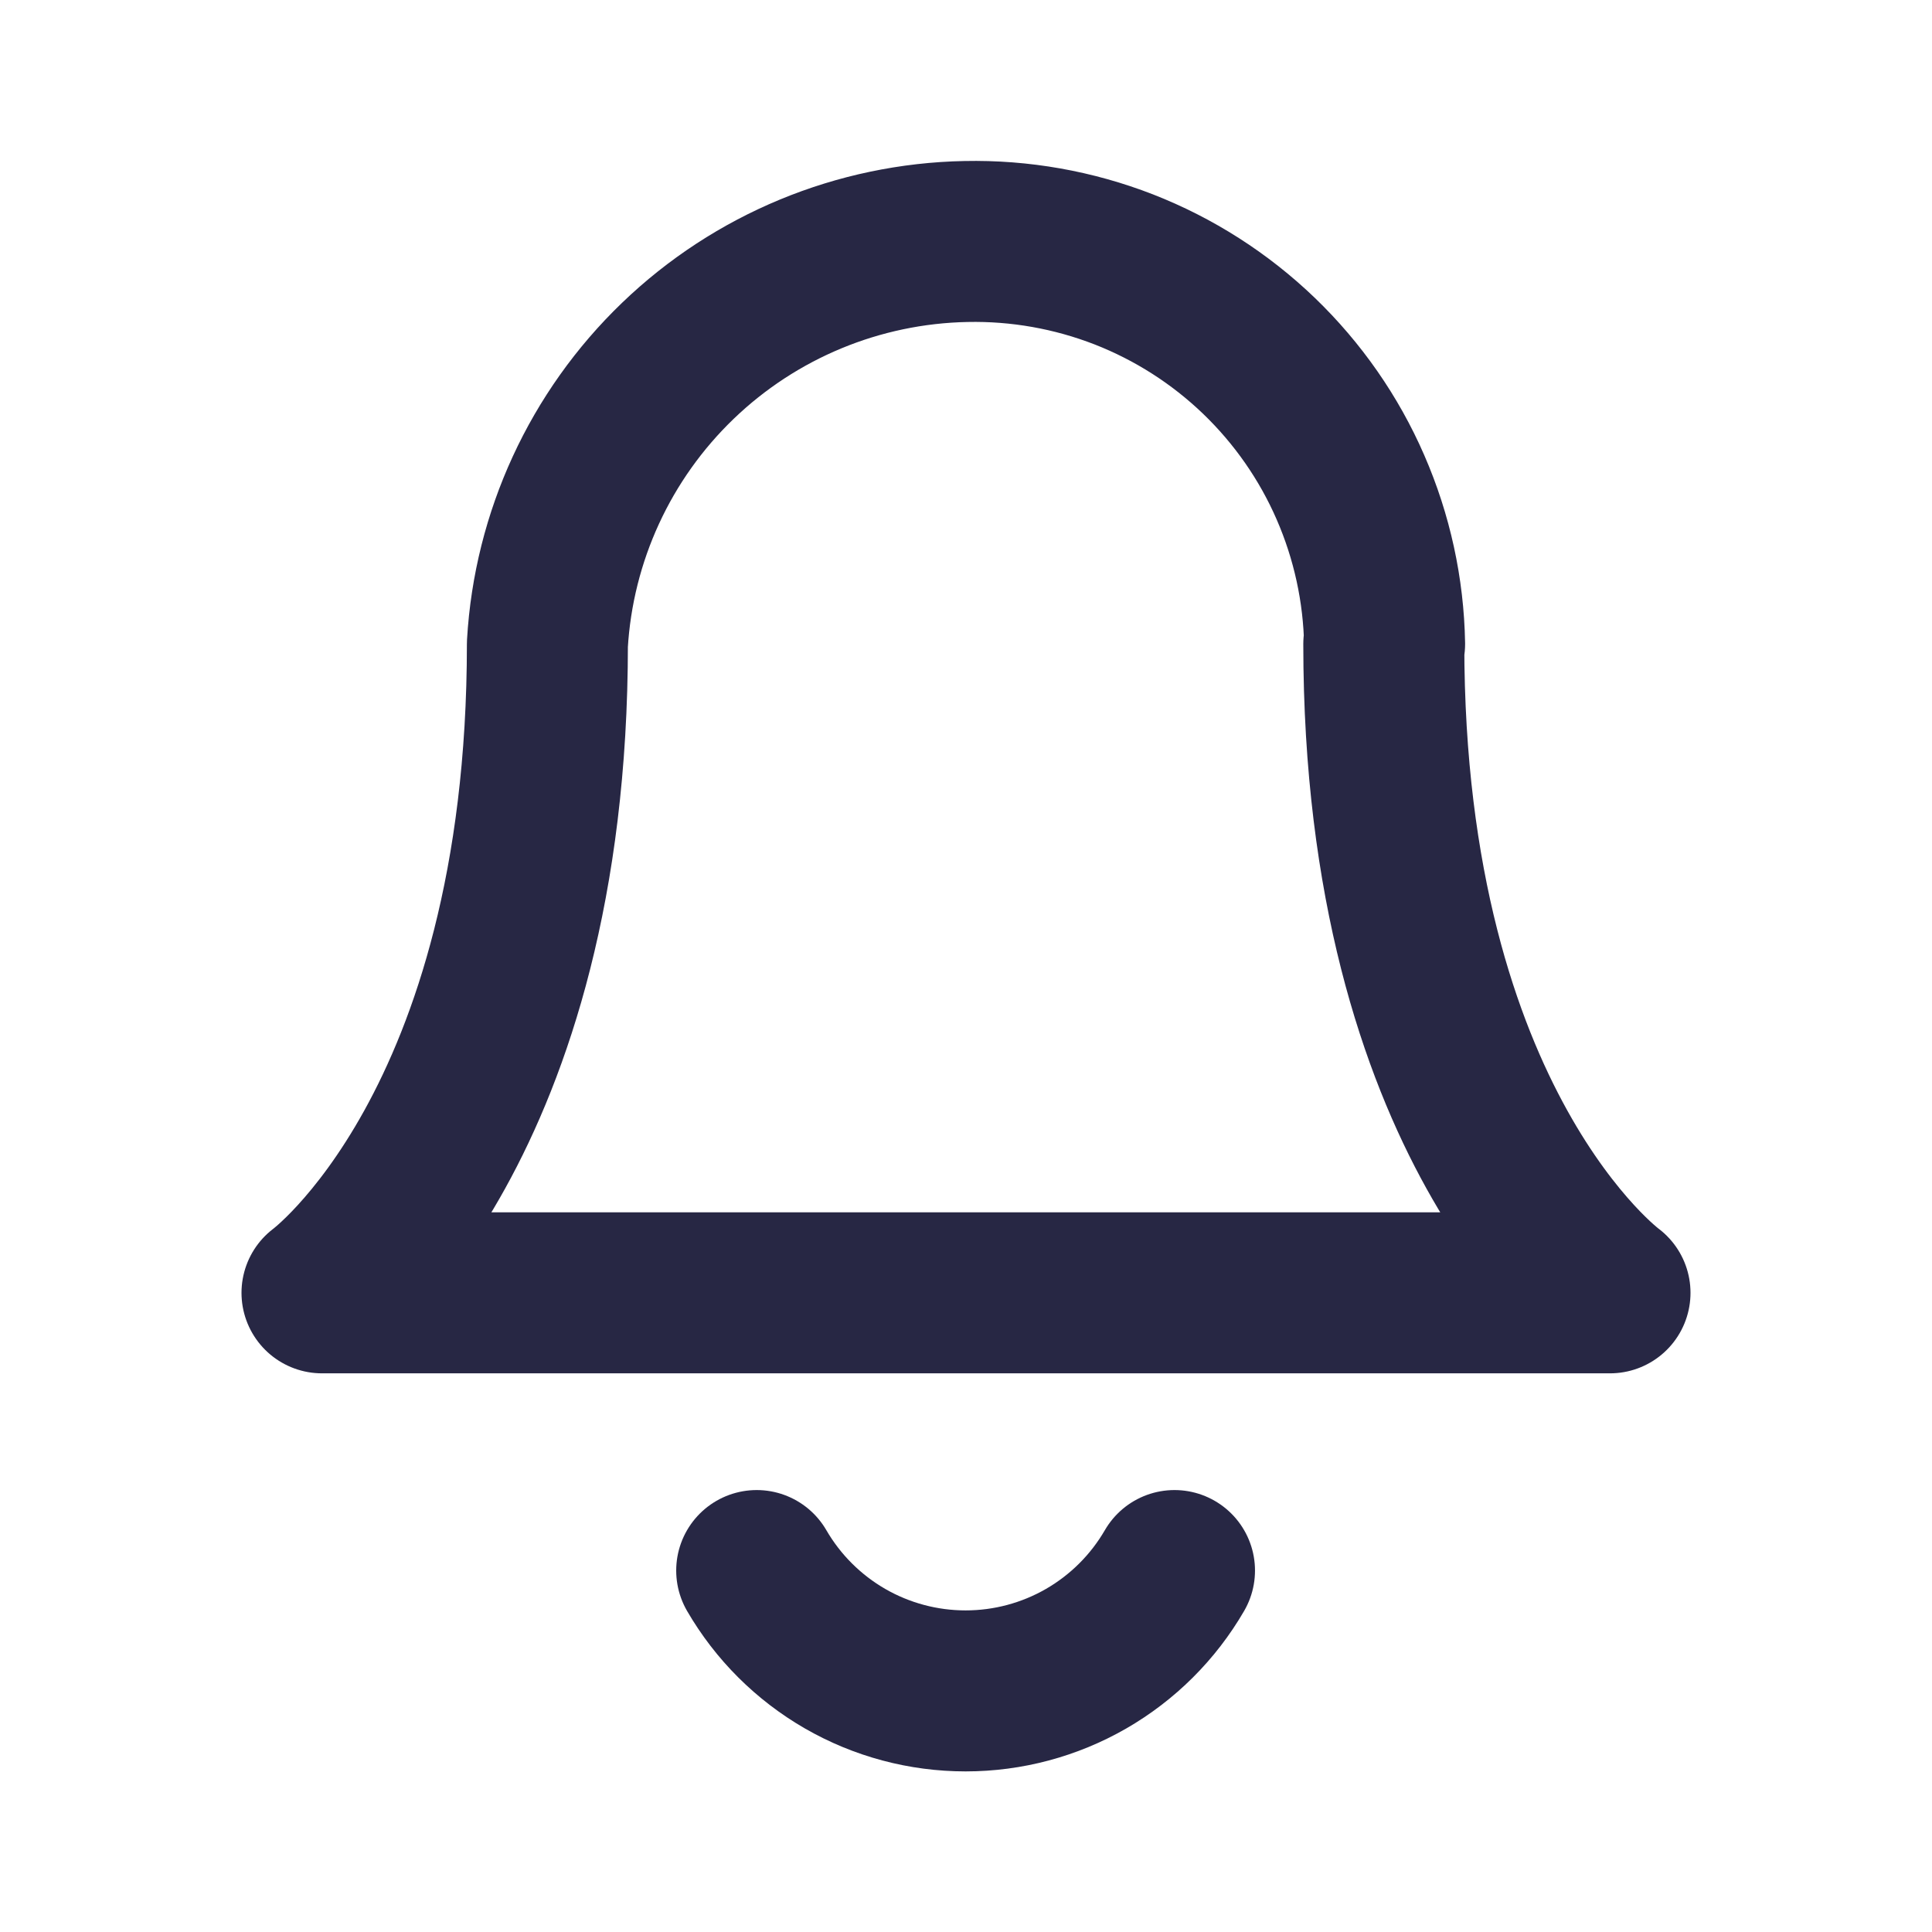<svg width="24" height="24" viewBox="0 0 24 24" fill="none" xmlns="http://www.w3.org/2000/svg">
<path d="M17.2 8C17.188 7.33 17.044 6.669 16.776 6.054C16.509 5.44 16.122 4.885 15.639 4.42C15.155 3.955 14.585 3.591 13.961 3.347C13.336 3.104 12.67 2.986 12 3C10.663 3.026 9.385 3.555 8.421 4.482C7.457 5.409 6.878 6.665 6.8 8C6.8 14 4 16.06 4 16.06H20C20 16.06 17.19 14 17.19 8" stroke="#272744" stroke-width="2" stroke-linecap="round" stroke-linejoin="round"/>
<path d="M14.59 19.51C14.326 19.965 13.948 20.342 13.492 20.605C13.037 20.867 12.521 21.005 11.995 21.005C11.469 21.005 10.953 20.867 10.498 20.605C10.042 20.342 9.664 19.965 9.4 19.51" stroke="#272744" stroke-width="2" stroke-linecap="round" stroke-linejoin="round"/>
</svg>
